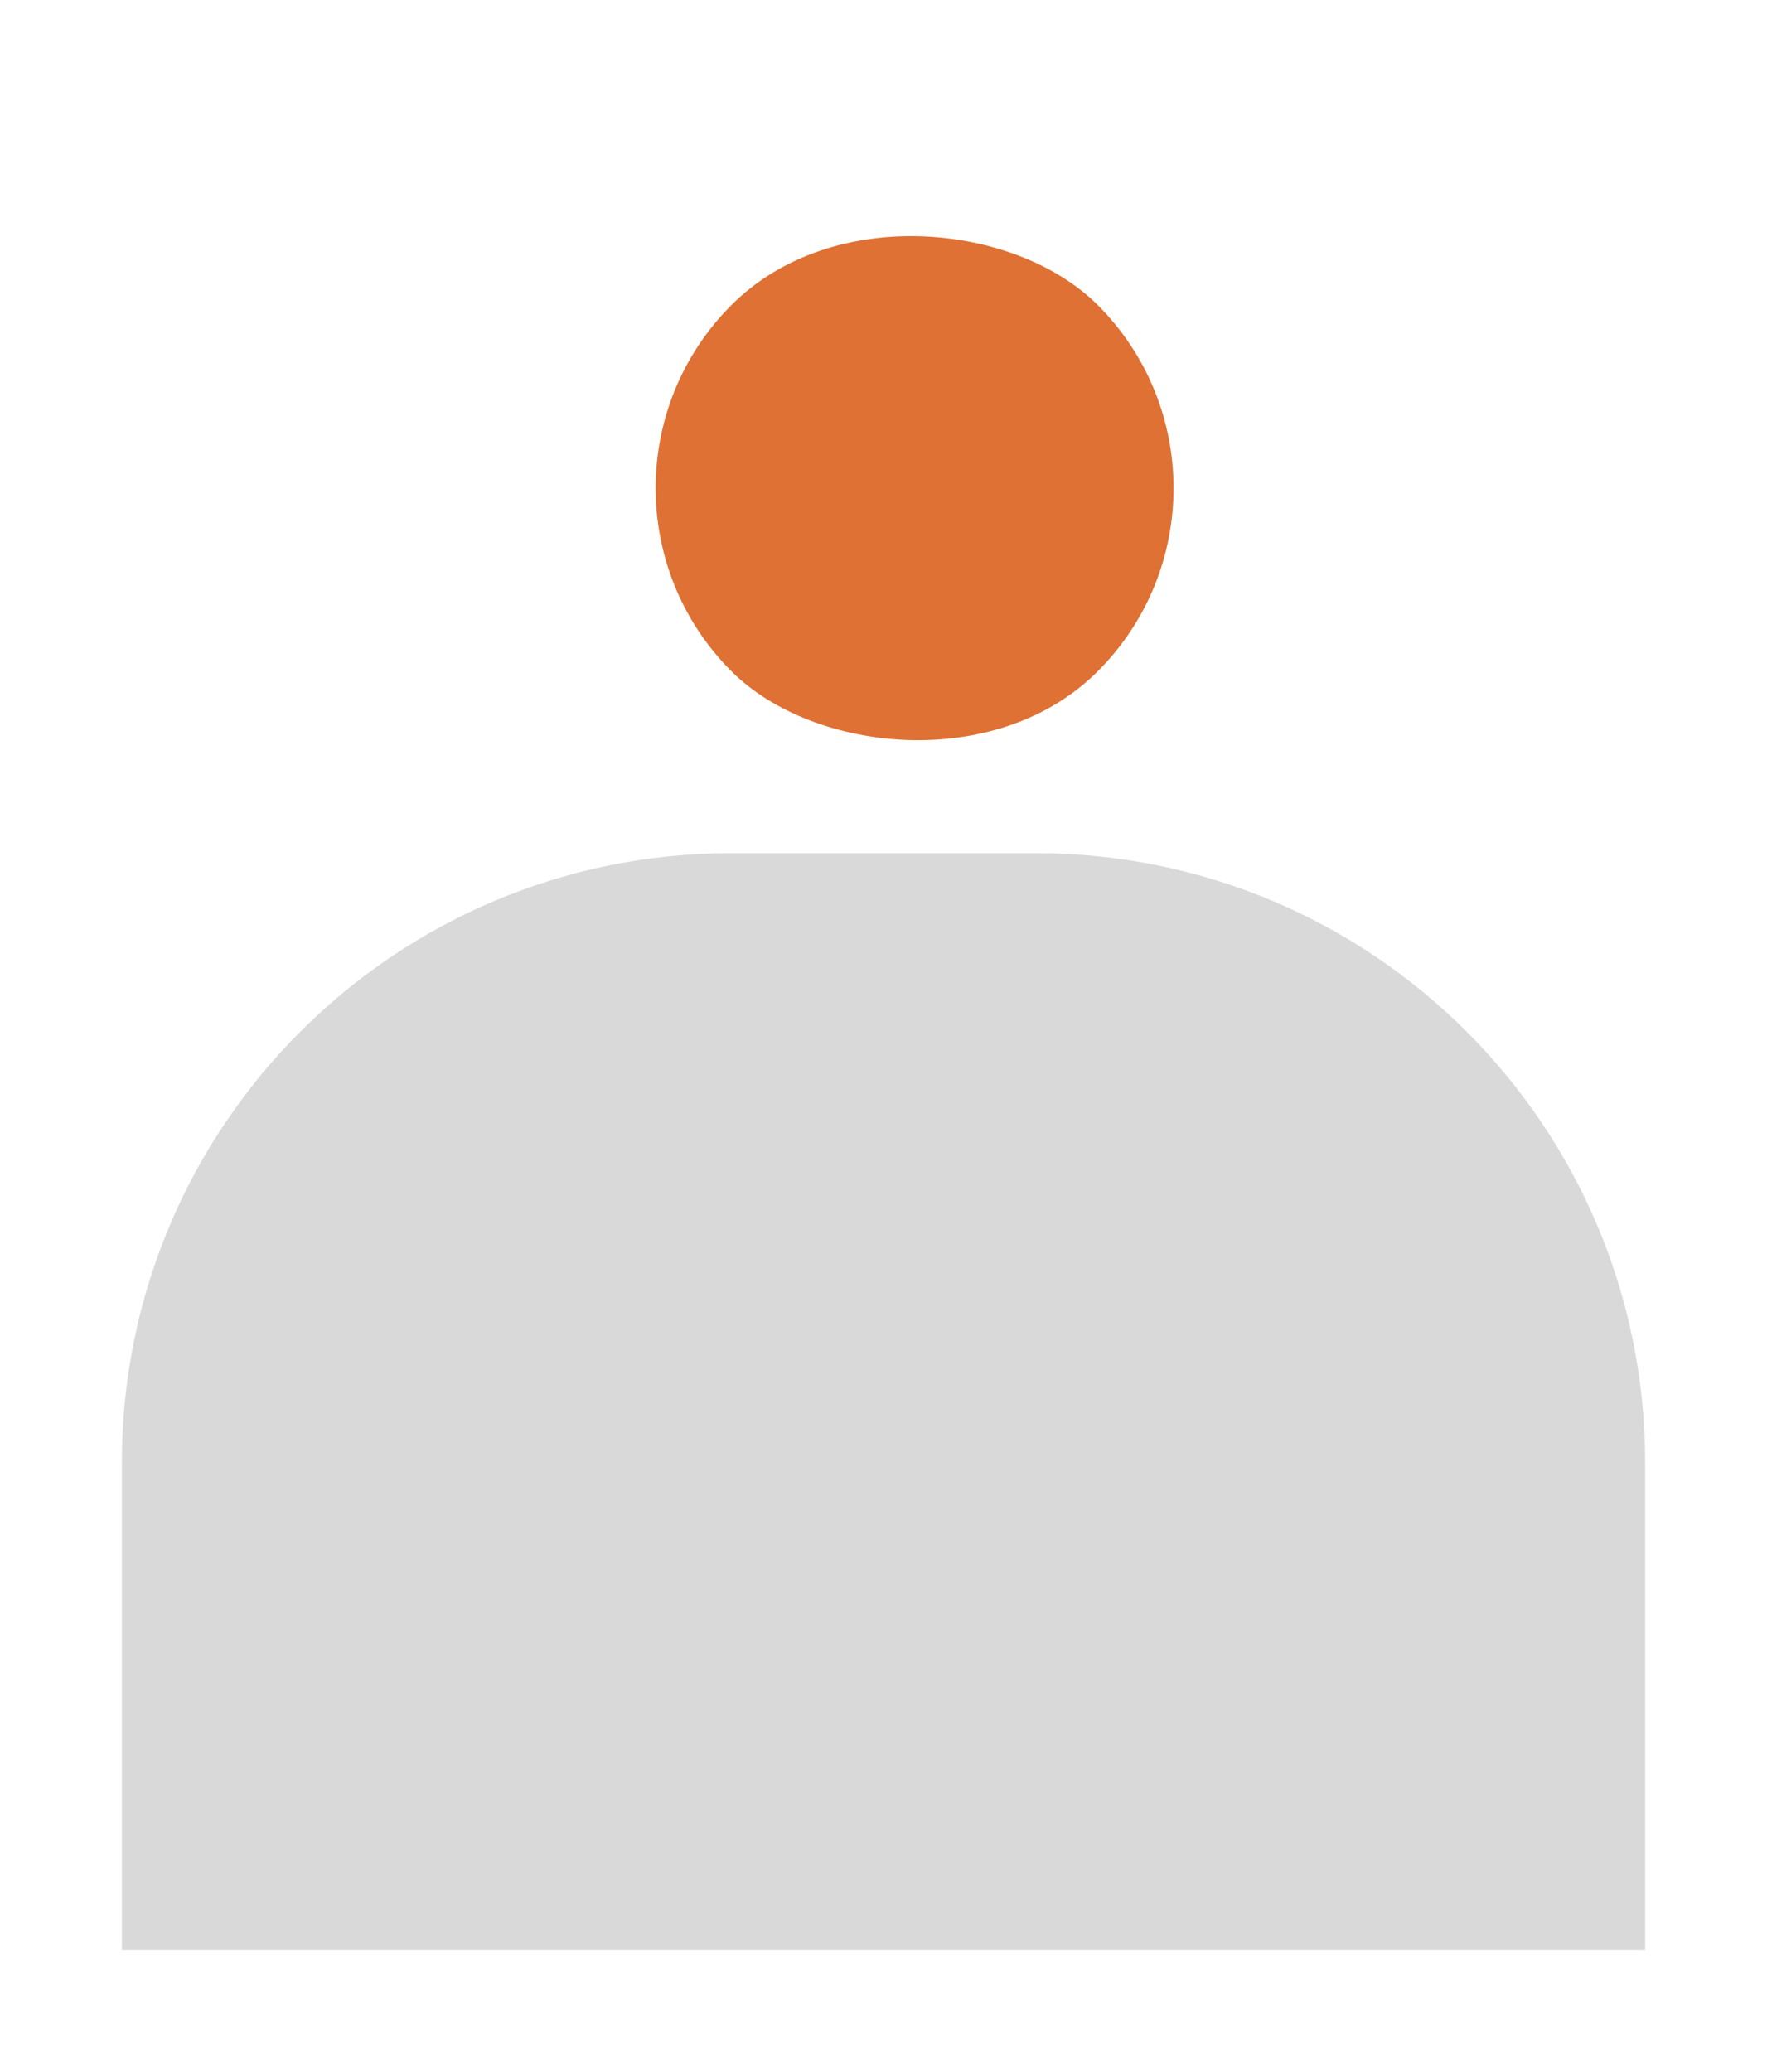 <svg width="58" height="68" viewBox="0 0 58 68" fill="none" xmlns="http://www.w3.org/2000/svg">
<g filter="url(#filter0_i_3_19)">
<rect x="18" y="12.021" width="17" height="17" rx="8.5" transform="rotate(-45 18 12.021)" fill="#DE7133"/>
</g>
<g filter="url(#filter1_d_3_19)">
<path d="M4 44C4 32.954 12.954 24 24 24H34C45.046 24 54 32.954 54 44V60H4V44Z" fill="#D9D9D9"/>
</g>
<defs>
<filter id="filter0_i_3_19" x="21.521" y="3.521" width="17" height="21" filterUnits="userSpaceOnUse" color-interpolation-filters="sRGB">
<feFlood flood-opacity="0" result="BackgroundImageFix"/>
<feBlend mode="normal" in="SourceGraphic" in2="BackgroundImageFix" result="shape"/>
<feColorMatrix in="SourceAlpha" type="matrix" values="0 0 0 0 0 0 0 0 0 0 0 0 0 0 0 0 0 0 127 0" result="hardAlpha"/>
<feOffset dy="4"/>
<feGaussianBlur stdDeviation="2"/>
<feComposite in2="hardAlpha" operator="arithmetic" k2="-1" k3="1"/>
<feColorMatrix type="matrix" values="0 0 0 0 0 0 0 0 0 0 0 0 0 0 0 0 0 0 0.25 0"/>
<feBlend mode="normal" in2="shape" result="effect1_innerShadow_3_19"/>
</filter>
<filter id="filter1_d_3_19" x="0" y="24" width="58" height="44" filterUnits="userSpaceOnUse" color-interpolation-filters="sRGB">
<feFlood flood-opacity="0" result="BackgroundImageFix"/>
<feColorMatrix in="SourceAlpha" type="matrix" values="0 0 0 0 0 0 0 0 0 0 0 0 0 0 0 0 0 0 127 0" result="hardAlpha"/>
<feOffset dy="4"/>
<feGaussianBlur stdDeviation="2"/>
<feComposite in2="hardAlpha" operator="out"/>
<feColorMatrix type="matrix" values="0 0 0 0 0 0 0 0 0 0 0 0 0 0 0 0 0 0 0.25 0"/>
<feBlend mode="normal" in2="BackgroundImageFix" result="effect1_dropShadow_3_19"/>
<feBlend mode="normal" in="SourceGraphic" in2="effect1_dropShadow_3_19" result="shape"/>
</filter>
</defs>
</svg>
